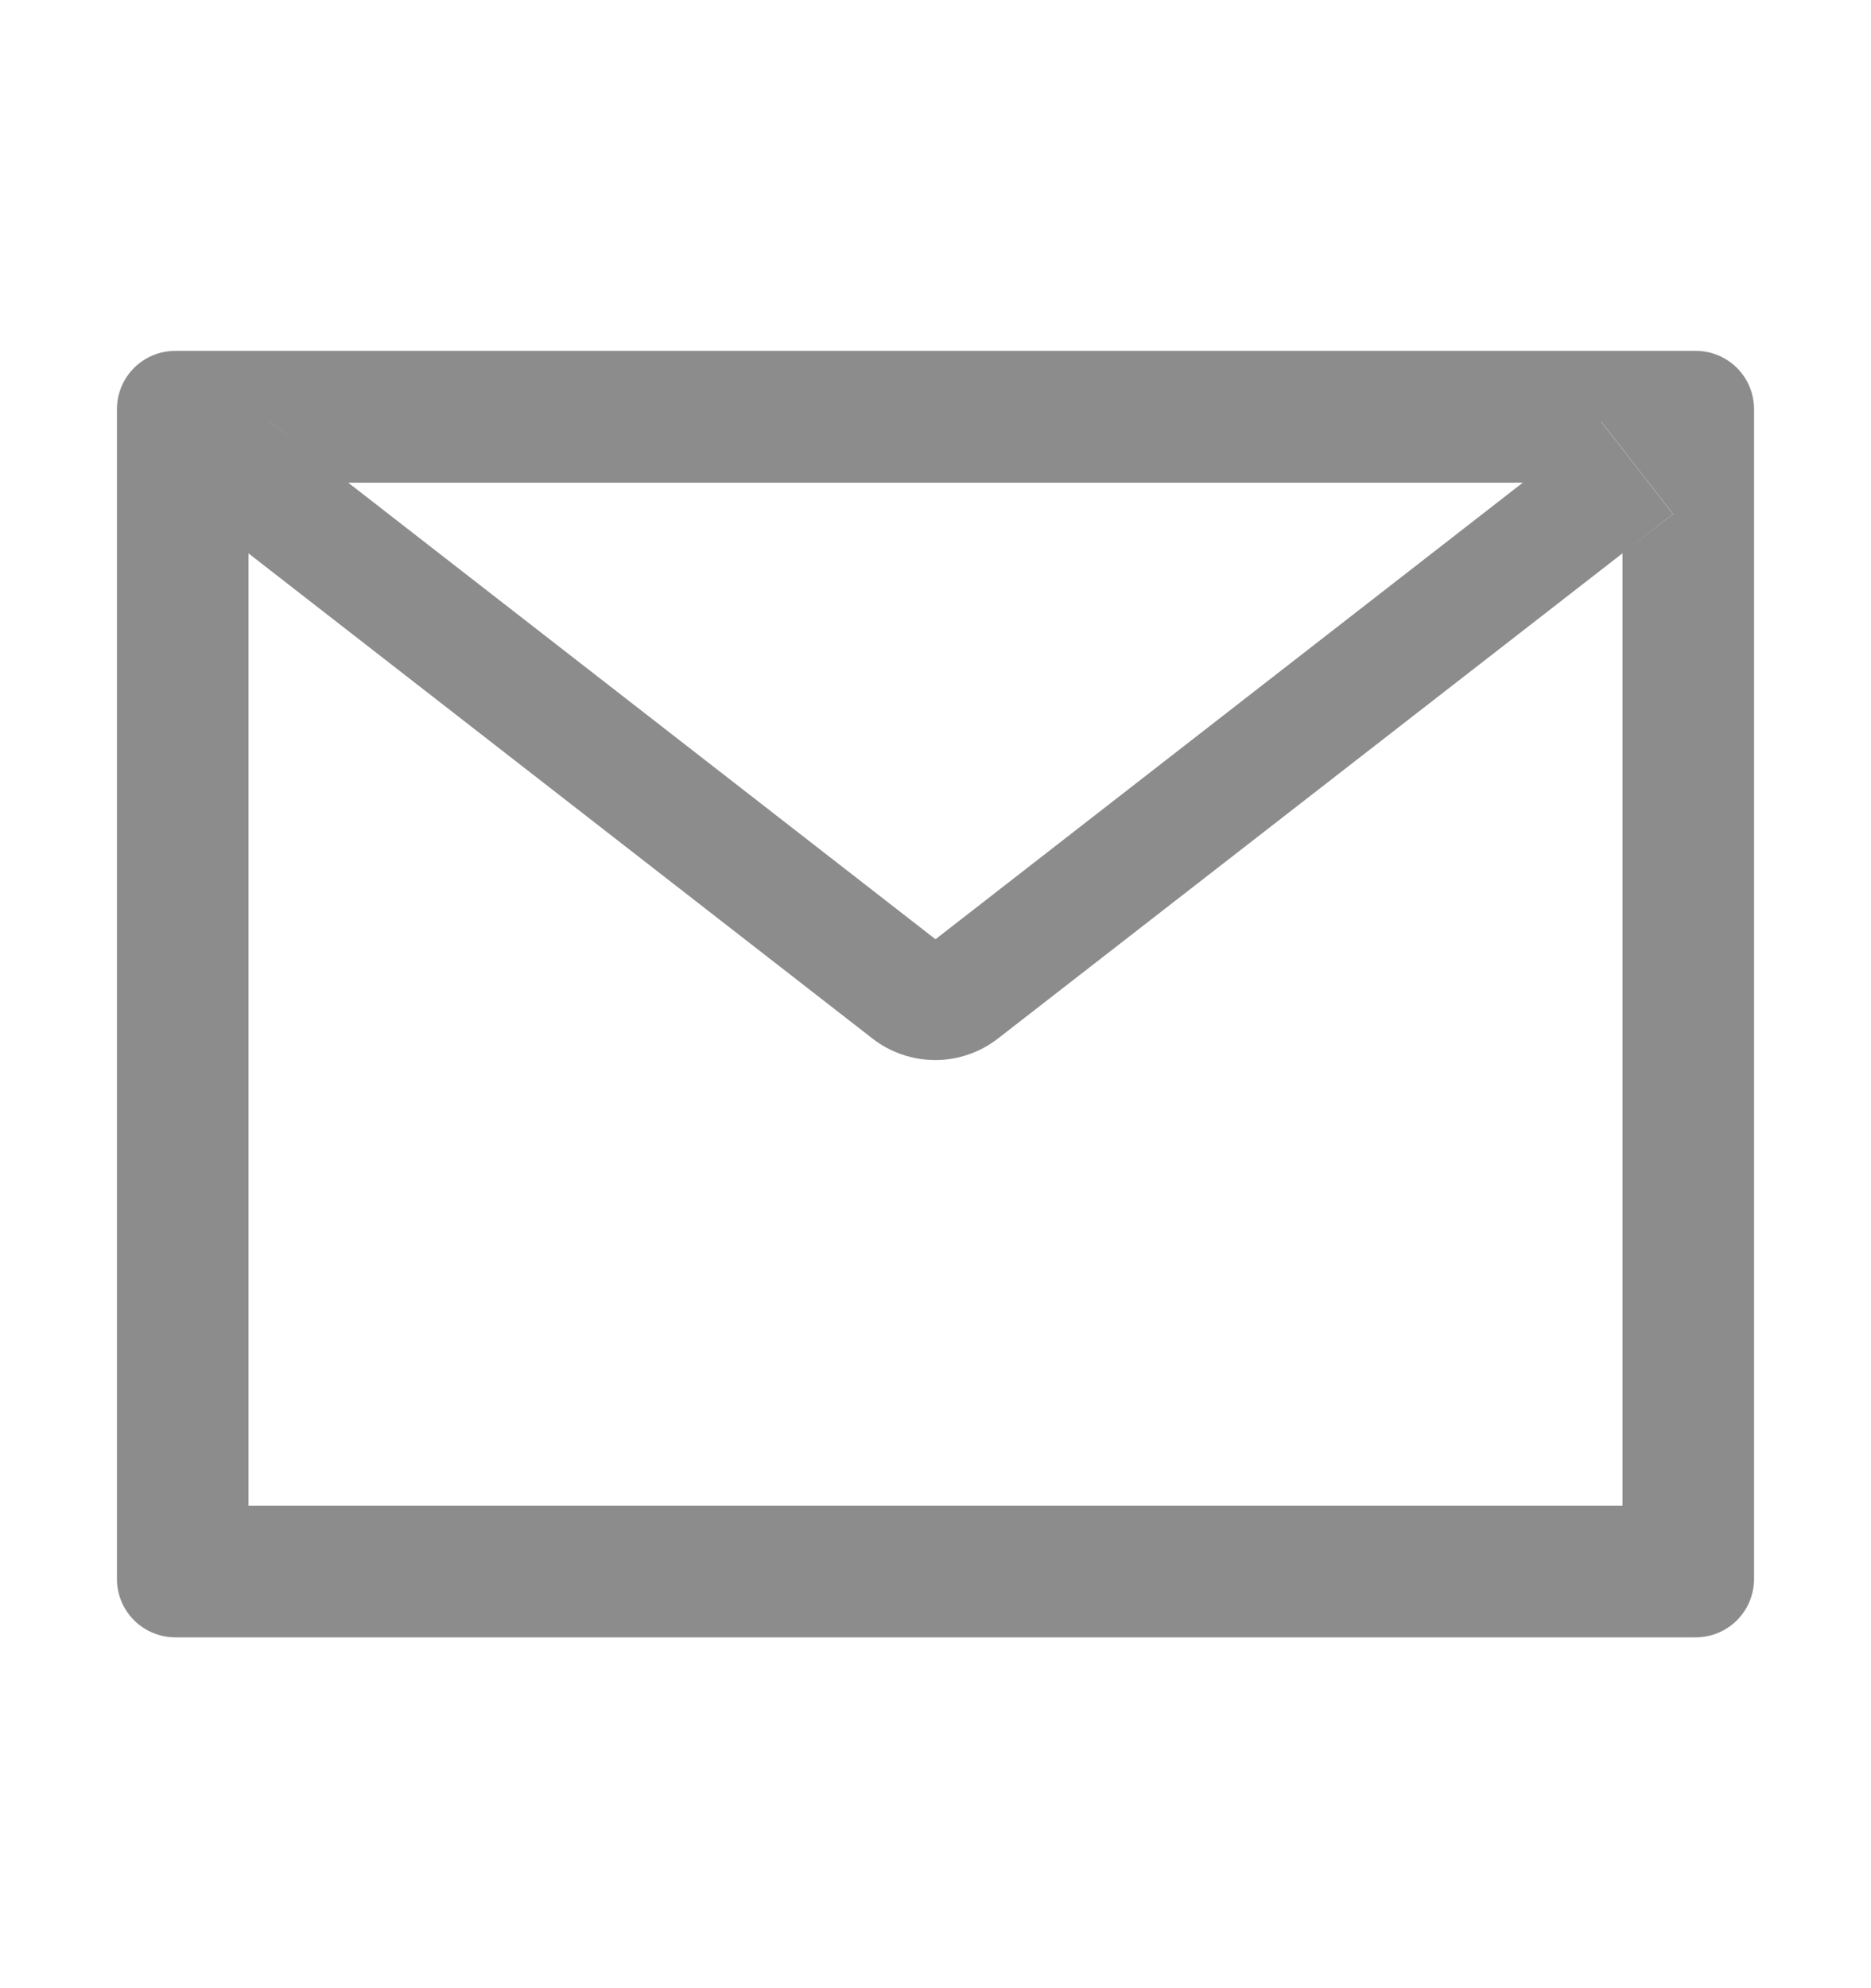 <svg width="16" height="17" viewBox="0 0 16 17" fill="none" xmlns="http://www.w3.org/2000/svg">
<path d="M14.5 3H1.5C1.223 3 1 3.223 1 3.5V13.5C1 13.777 1.223 14 1.5 14H14.5C14.777 14 15 13.777 15 13.5V3.5C15 3.223 14.777 3 14.5 3ZM13.875 4.731V12.875H2.125V4.731L1.694 4.395L2.308 3.606L2.977 4.127H13.025L13.694 3.606L14.308 4.395L13.875 4.731V4.731ZM13.025 4.125L8 8.031L2.975 4.125L2.306 3.605L1.692 4.394L2.123 4.73L7.461 8.88C7.614 8.999 7.803 9.064 7.998 9.064C8.192 9.064 8.381 8.999 8.534 8.88L13.875 4.731L14.306 4.395L13.692 3.606L13.025 4.125Z" fill="black" fill-opacity="0.45"/>
</svg>
